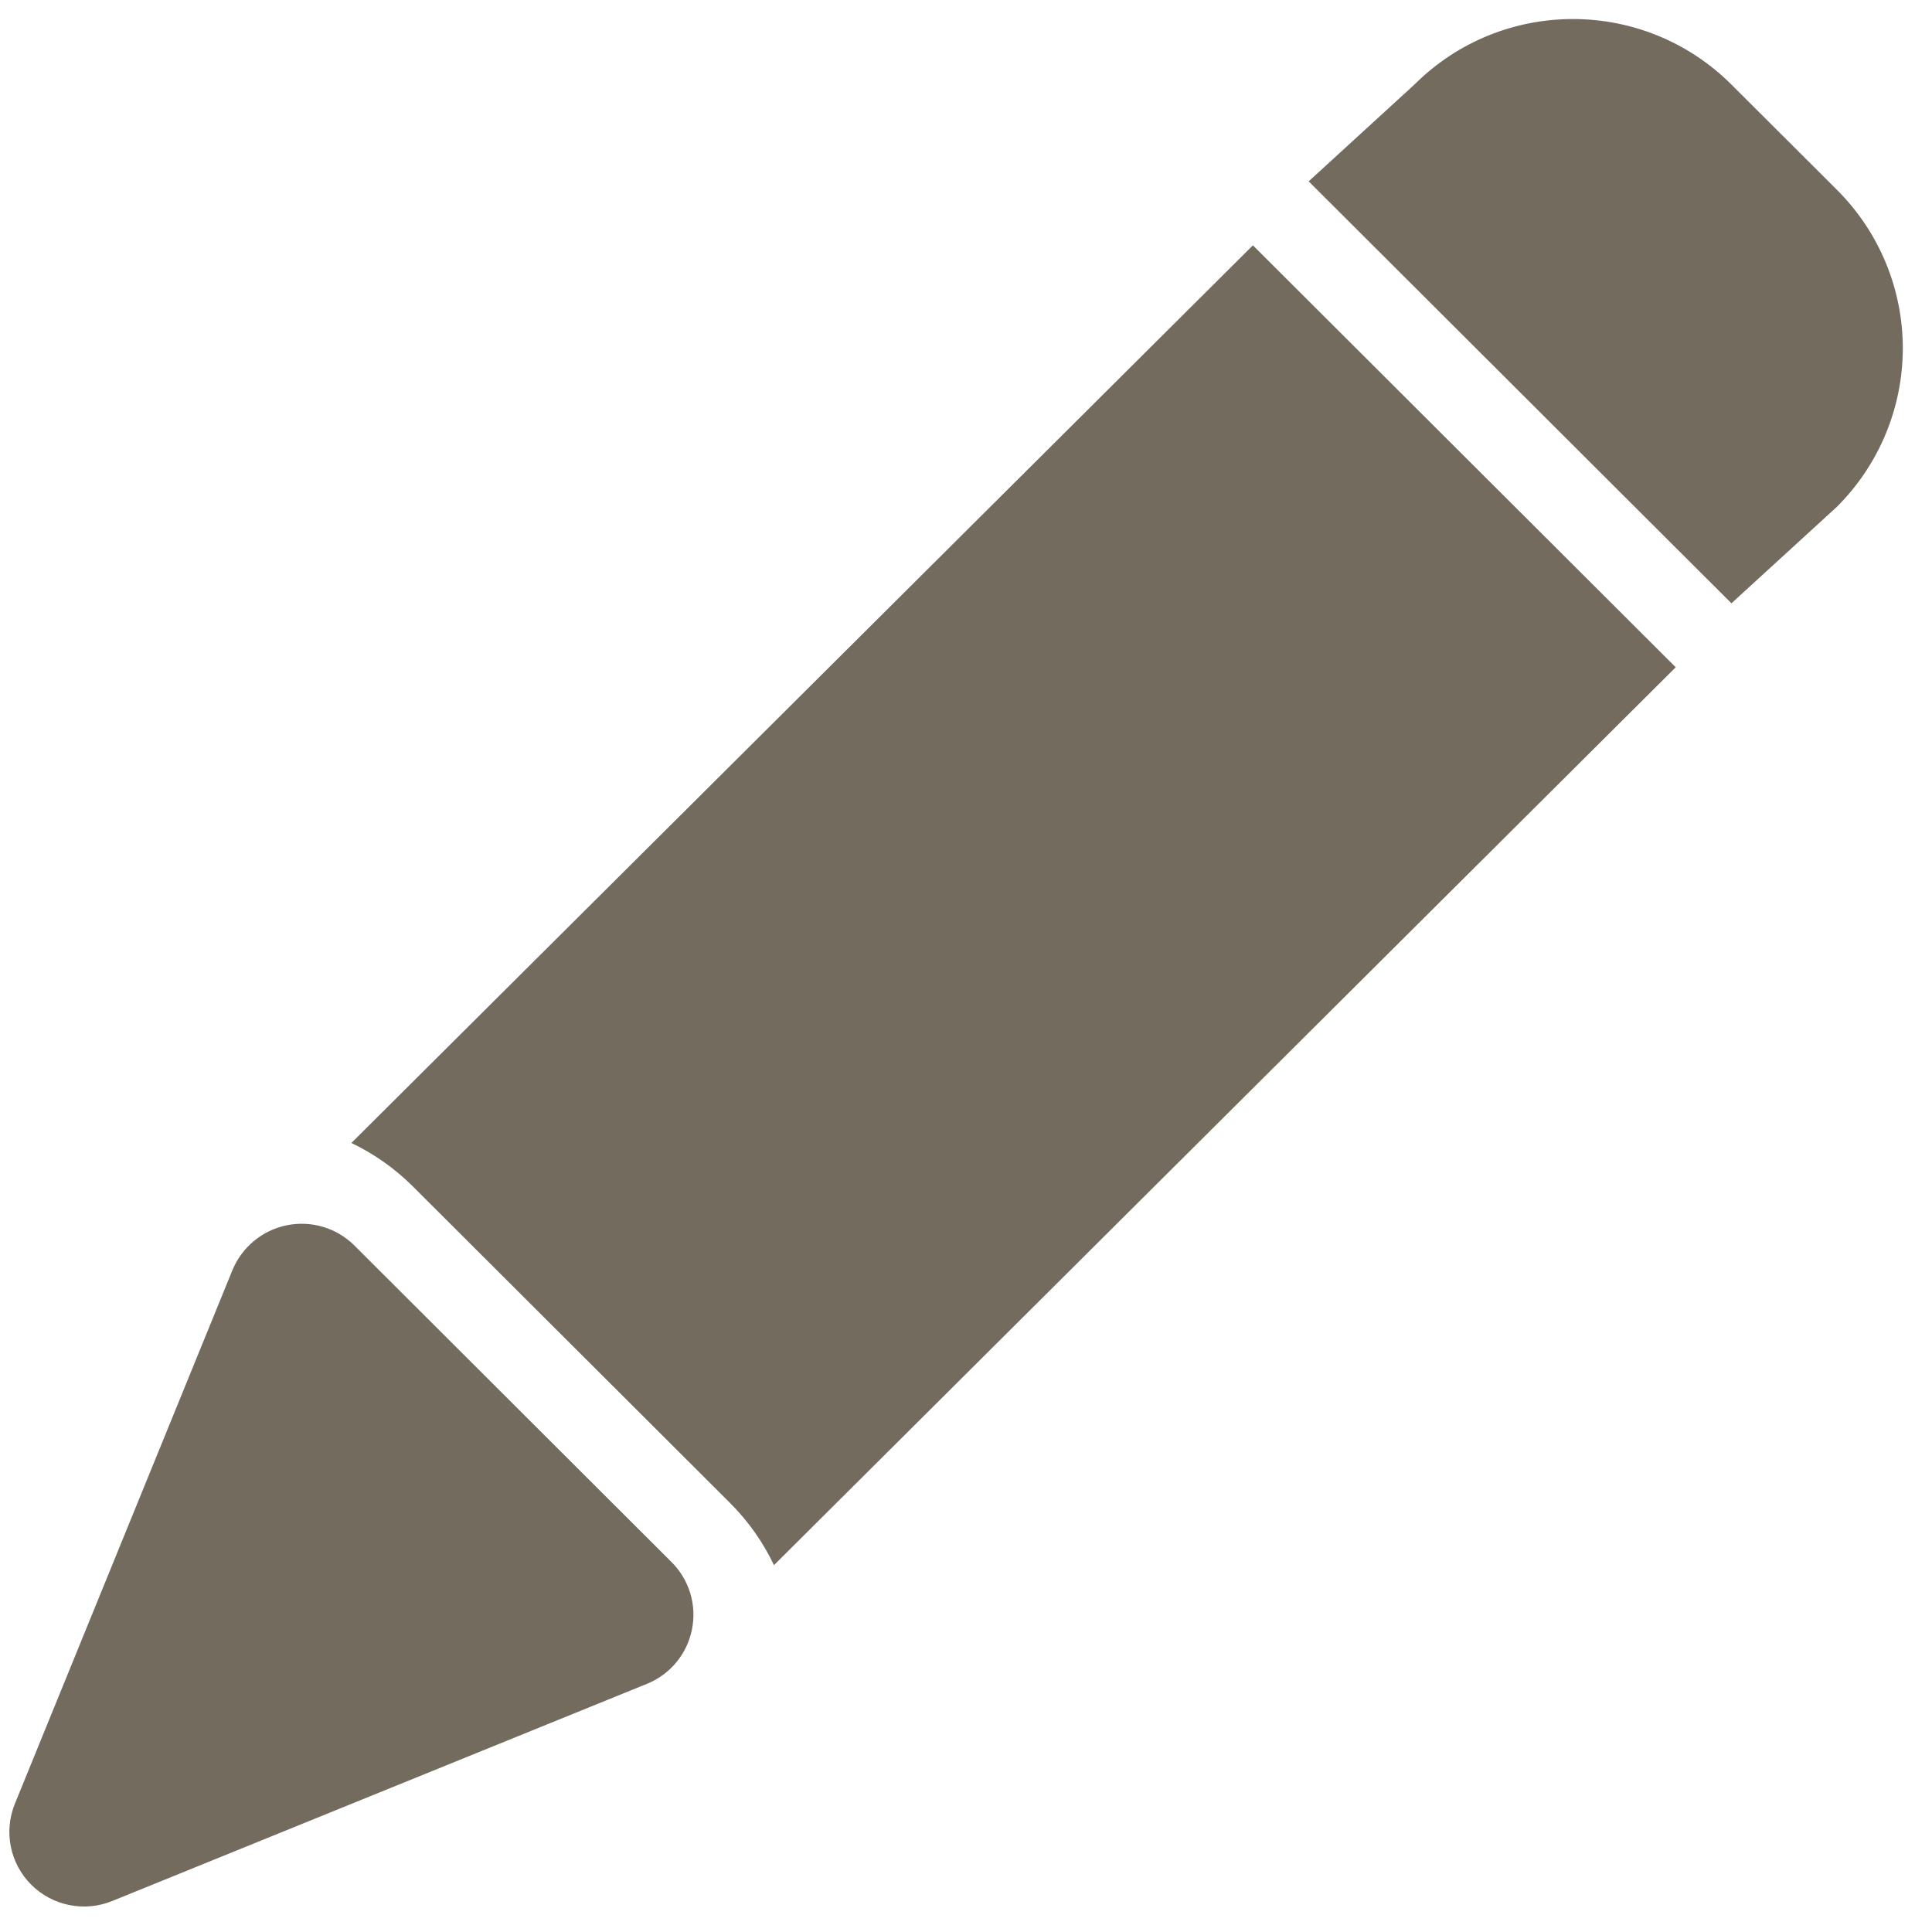 <svg width="48" height="48" viewBox="0 0 48 48" fill="none" xmlns="http://www.w3.org/2000/svg">
<path fill-rule="evenodd" clip-rule="evenodd" d="M0.369 44.815C0.089 45.506 0.248 46.298 0.775 46.824C1.305 47.352 2.097 47.511 2.788 47.23L16.072 41.835C16.648 41.602 17.069 41.096 17.191 40.486C17.316 39.879 17.125 39.248 16.684 38.809L8.808 30.947C8.368 30.507 7.737 30.318 7.126 30.441C6.517 30.565 6.01 30.984 5.774 31.558L0.369 44.815Z" fill="#746B5F"/>
<path fill-rule="evenodd" clip-rule="evenodd" d="M31.128 6.095L8.73 28.397C9.289 28.664 9.807 29.027 10.258 29.477L18.137 37.34C18.592 37.794 18.96 38.318 19.229 38.886L41.633 16.578L31.128 6.095ZM32.514 4.506L43.017 14.989L45.639 12.59C46.684 11.546 47.273 10.133 47.275 8.655C47.275 7.18 46.688 5.765 45.643 4.721L43.017 2.101C40.843 -0.067 37.321 -0.071 35.145 2.097L32.513 4.506L32.514 4.506Z" fill="#746B5F"/>
</svg>